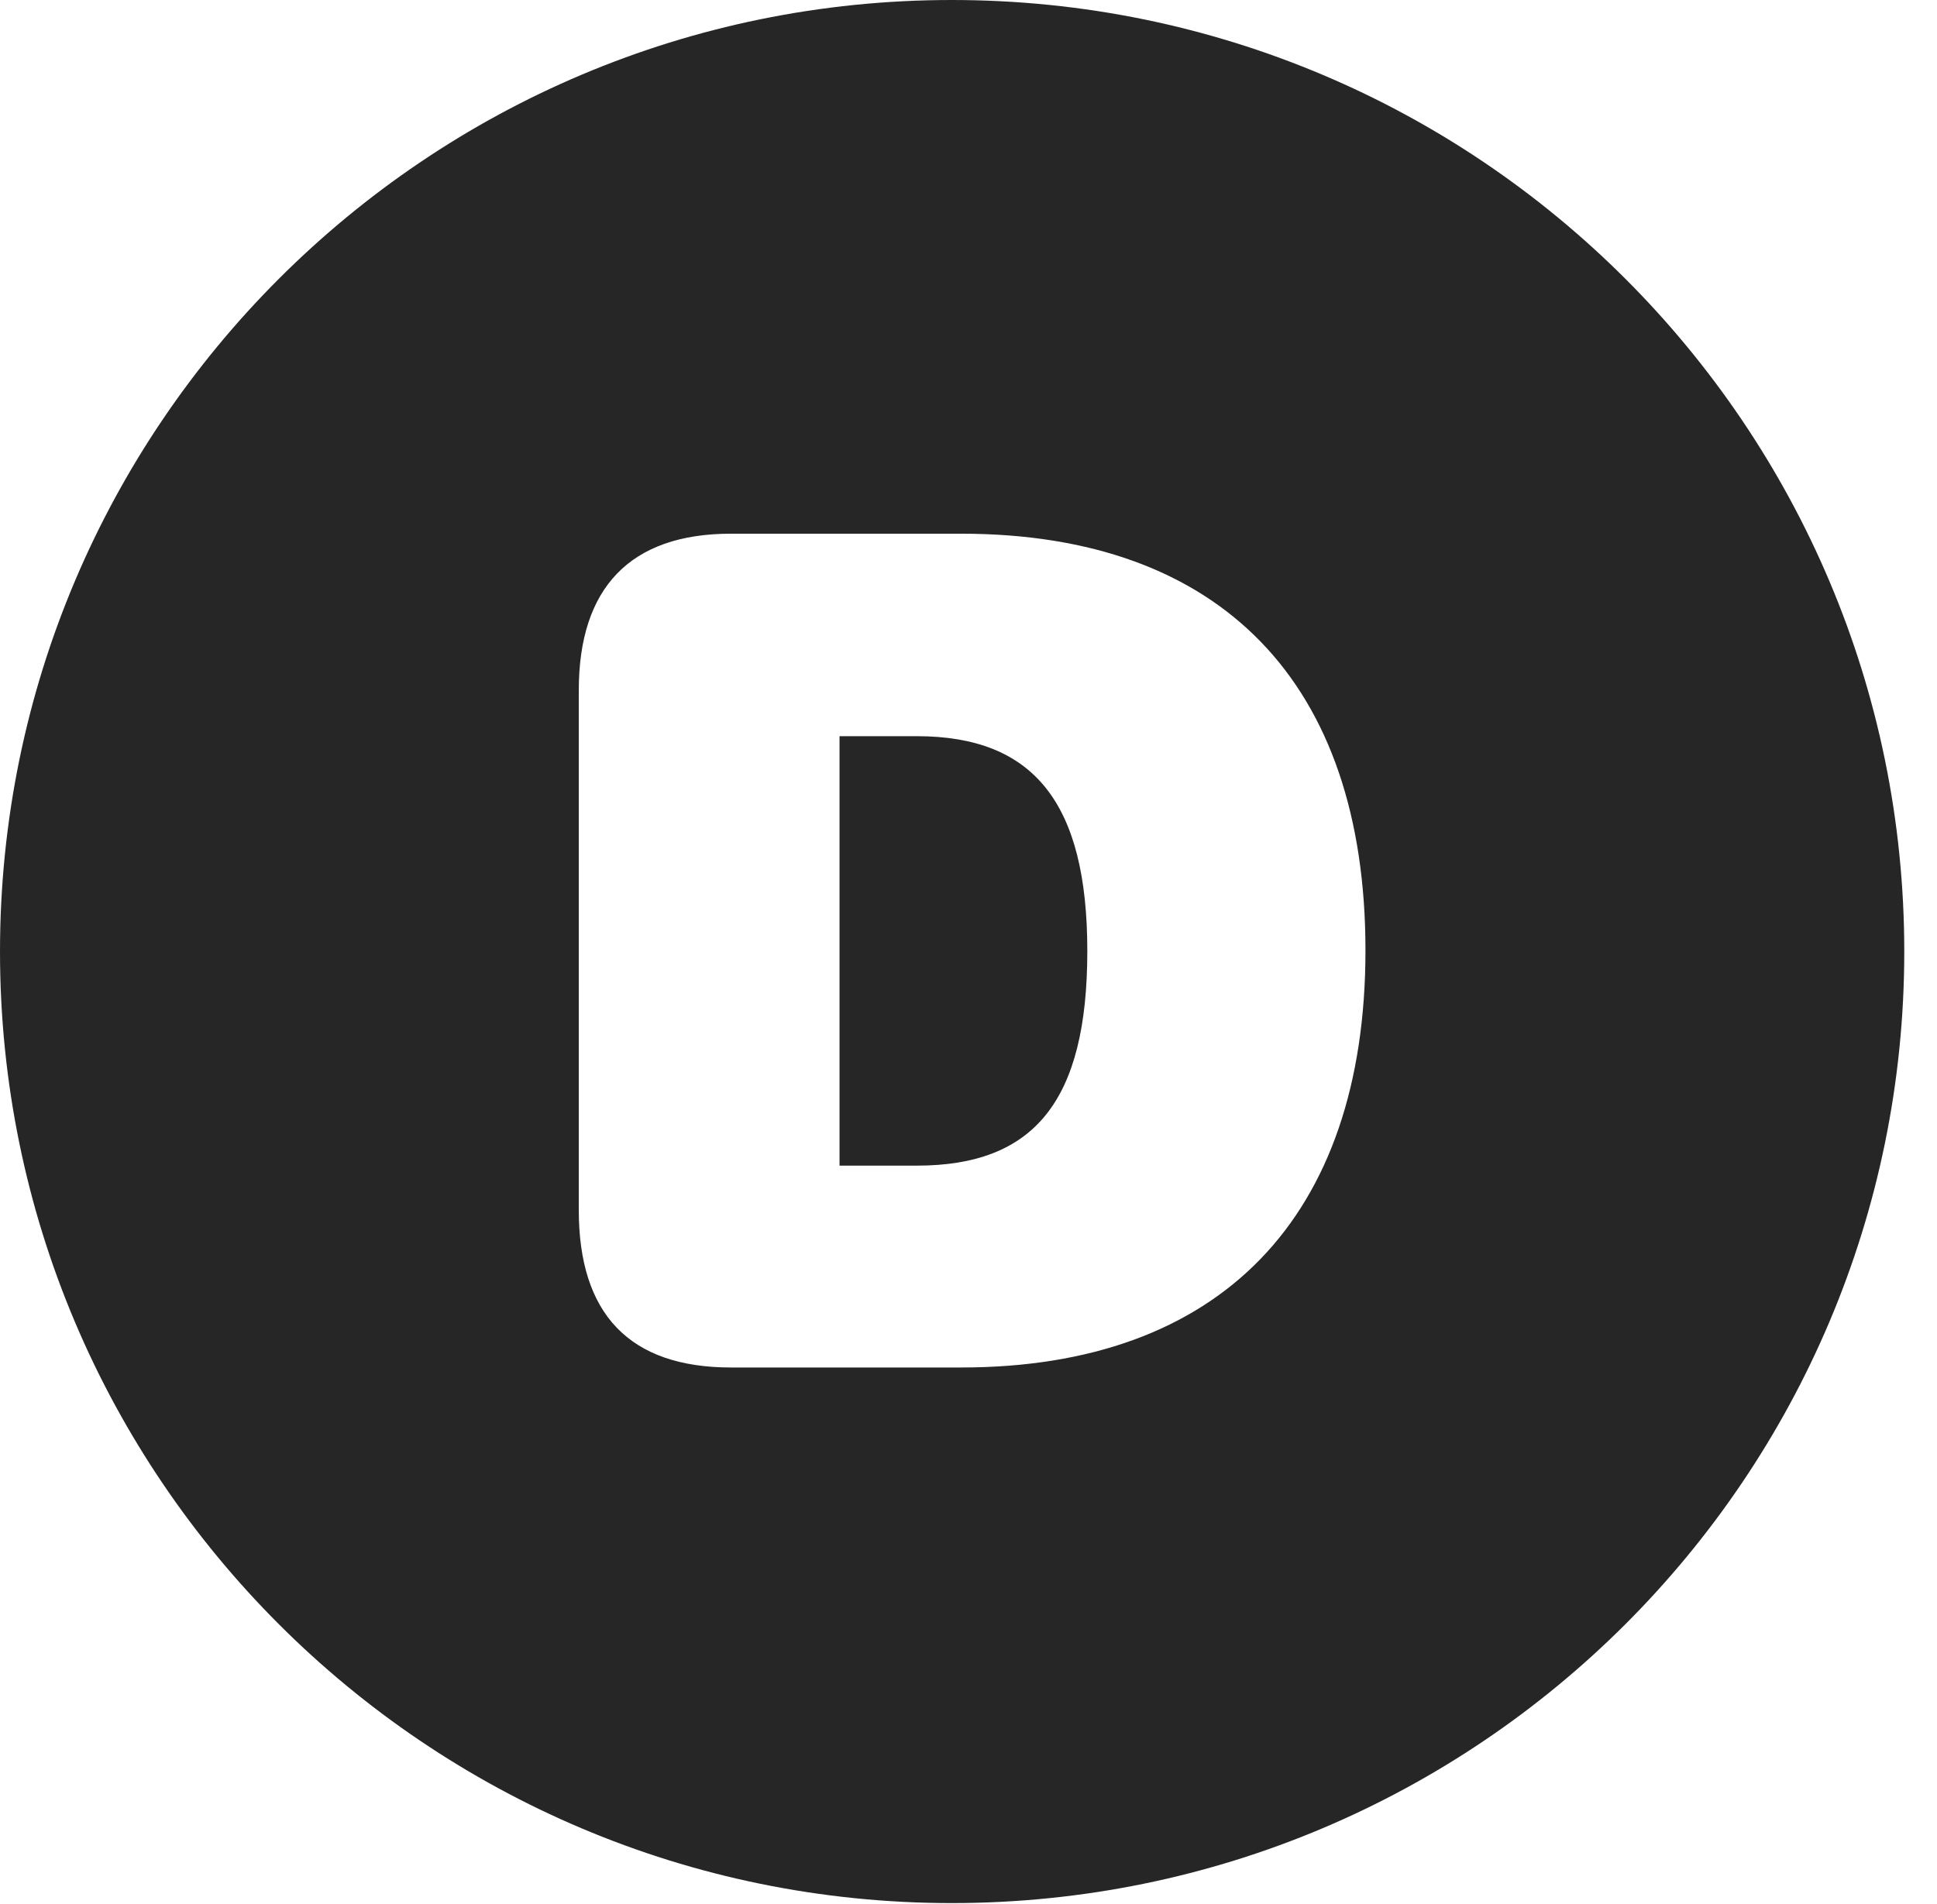 <?xml version="1.0" encoding="UTF-8"?>
<!--Generator: Apple Native CoreSVG 326-->
<!DOCTYPE svg PUBLIC "-//W3C//DTD SVG 1.1//EN" "http://www.w3.org/Graphics/SVG/1.1/DTD/svg11.dtd">
<svg version="1.1" xmlns="http://www.w3.org/2000/svg" xmlns:xlink="http://www.w3.org/1999/xlink"
       viewBox="0 0 21.365 21.006">
       <g>
              <rect height="21.006" opacity="0" width="21.365" x="0" y="0" />
              <path d="M21.004 10.498C21.004 16.292 16.302 20.996 10.498 20.996C4.704 20.996 0 16.292 0 10.498C0 4.702 4.704 0 10.498 0C16.302 0 21.004 4.702 21.004 10.498ZM8.063 5.888C6.948 5.888 6.384 6.488 6.384 7.616L6.384 13.351C6.384 14.495 6.941 15.087 8.063 15.087L10.601 15.087C13.455 15.087 15.061 13.434 15.061 10.485C15.061 7.538 13.47 5.888 10.601 5.888ZM11.993 10.492C11.993 12.149 11.406 12.86 10.112 12.86L9.26 12.86L9.26 8.122L10.112 8.122C11.404 8.122 11.993 8.861 11.993 10.492Z"
                     fill="currentColor" fill-opacity="0.85" />
       </g>
</svg>